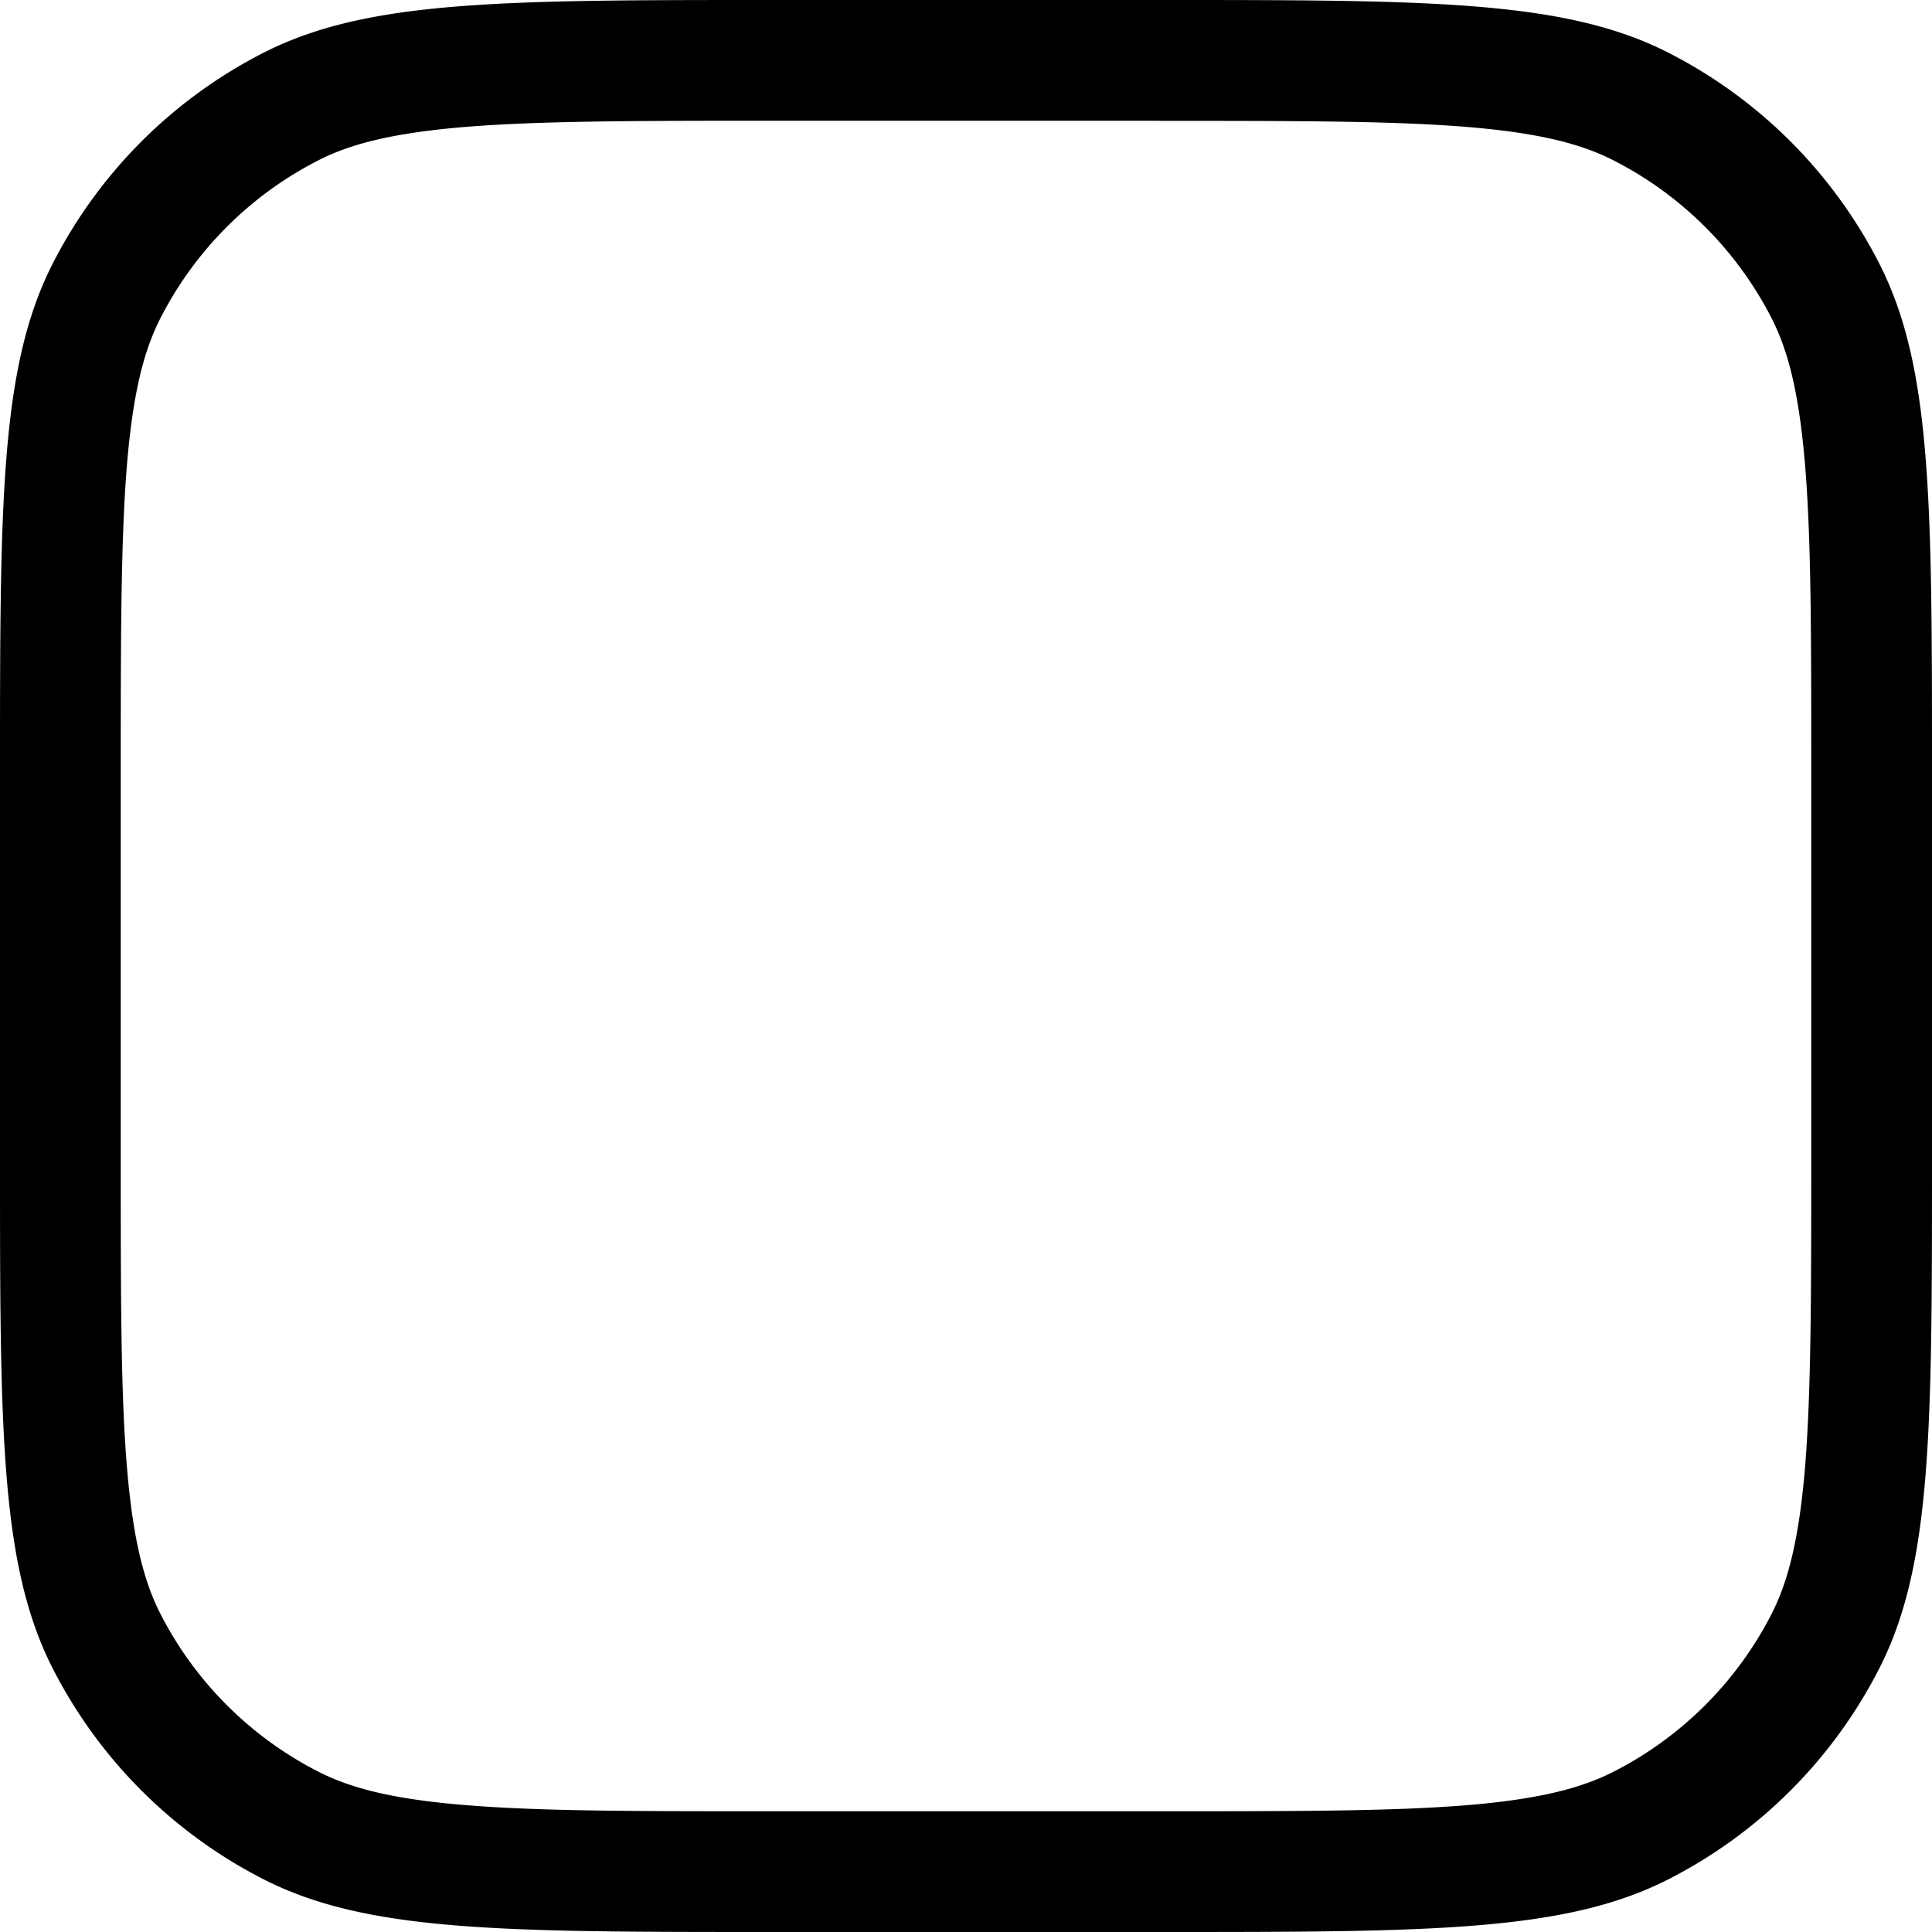<svg xmlns="http://www.w3.org/2000/svg" viewBox="0 0 16 16" fill="none">
  <path fill="#000" fill-rule="evenodd"
    d="M9.6 1H6.4c-1.137 0-1.929.001-2.546.051-.605.05-.953.142-1.216.276a3 3 0 0 0-1.311 1.311c-.134.264-.226.611-.276 1.216C1.001 4.471 1 5.264 1 6.4v3.2c0 1.137 0 1.93.051 2.546.05.605.142.953.276 1.216a3 3 0 0 0 1.311 1.311c.263.134.611.227 1.216.276C4.471 15 5.264 15 6.4 15h3.2c1.137 0 1.929 0 2.546-.05.605-.05.953-.143 1.216-.277a3 3 0 0 0 1.311-1.31c.134-.264.226-.612.276-1.217.05-.617.051-1.41.051-2.546V6.4c0-1.136 0-1.929-.051-2.546-.05-.605-.142-.952-.276-1.216a3 3 0 0 0-1.311-1.31c-.263-.135-.611-.227-1.216-.277-.617-.05-1.41-.05-2.546-.05ZM.436 2.184C0 3.04 0 4.16 0 6.4v3.2c0 2.24 0 3.36.436 4.216a4 4 0 0 0 1.748 1.748C3.04 16 4.16 16 6.4 16h3.2c2.24 0 3.36 0 4.216-.436a4 4 0 0 0 1.748-1.748C16 12.961 16 11.84 16 9.6V6.4c0-2.24 0-3.36-.436-4.216A4 4 0 0 0 13.816.436C12.96 0 11.84 0 9.6 0H6.4C4.16 0 3.04 0 2.184.436A4 4 0 0 0 .436 2.184Z"
    clip-rule="evenodd" />
</svg>